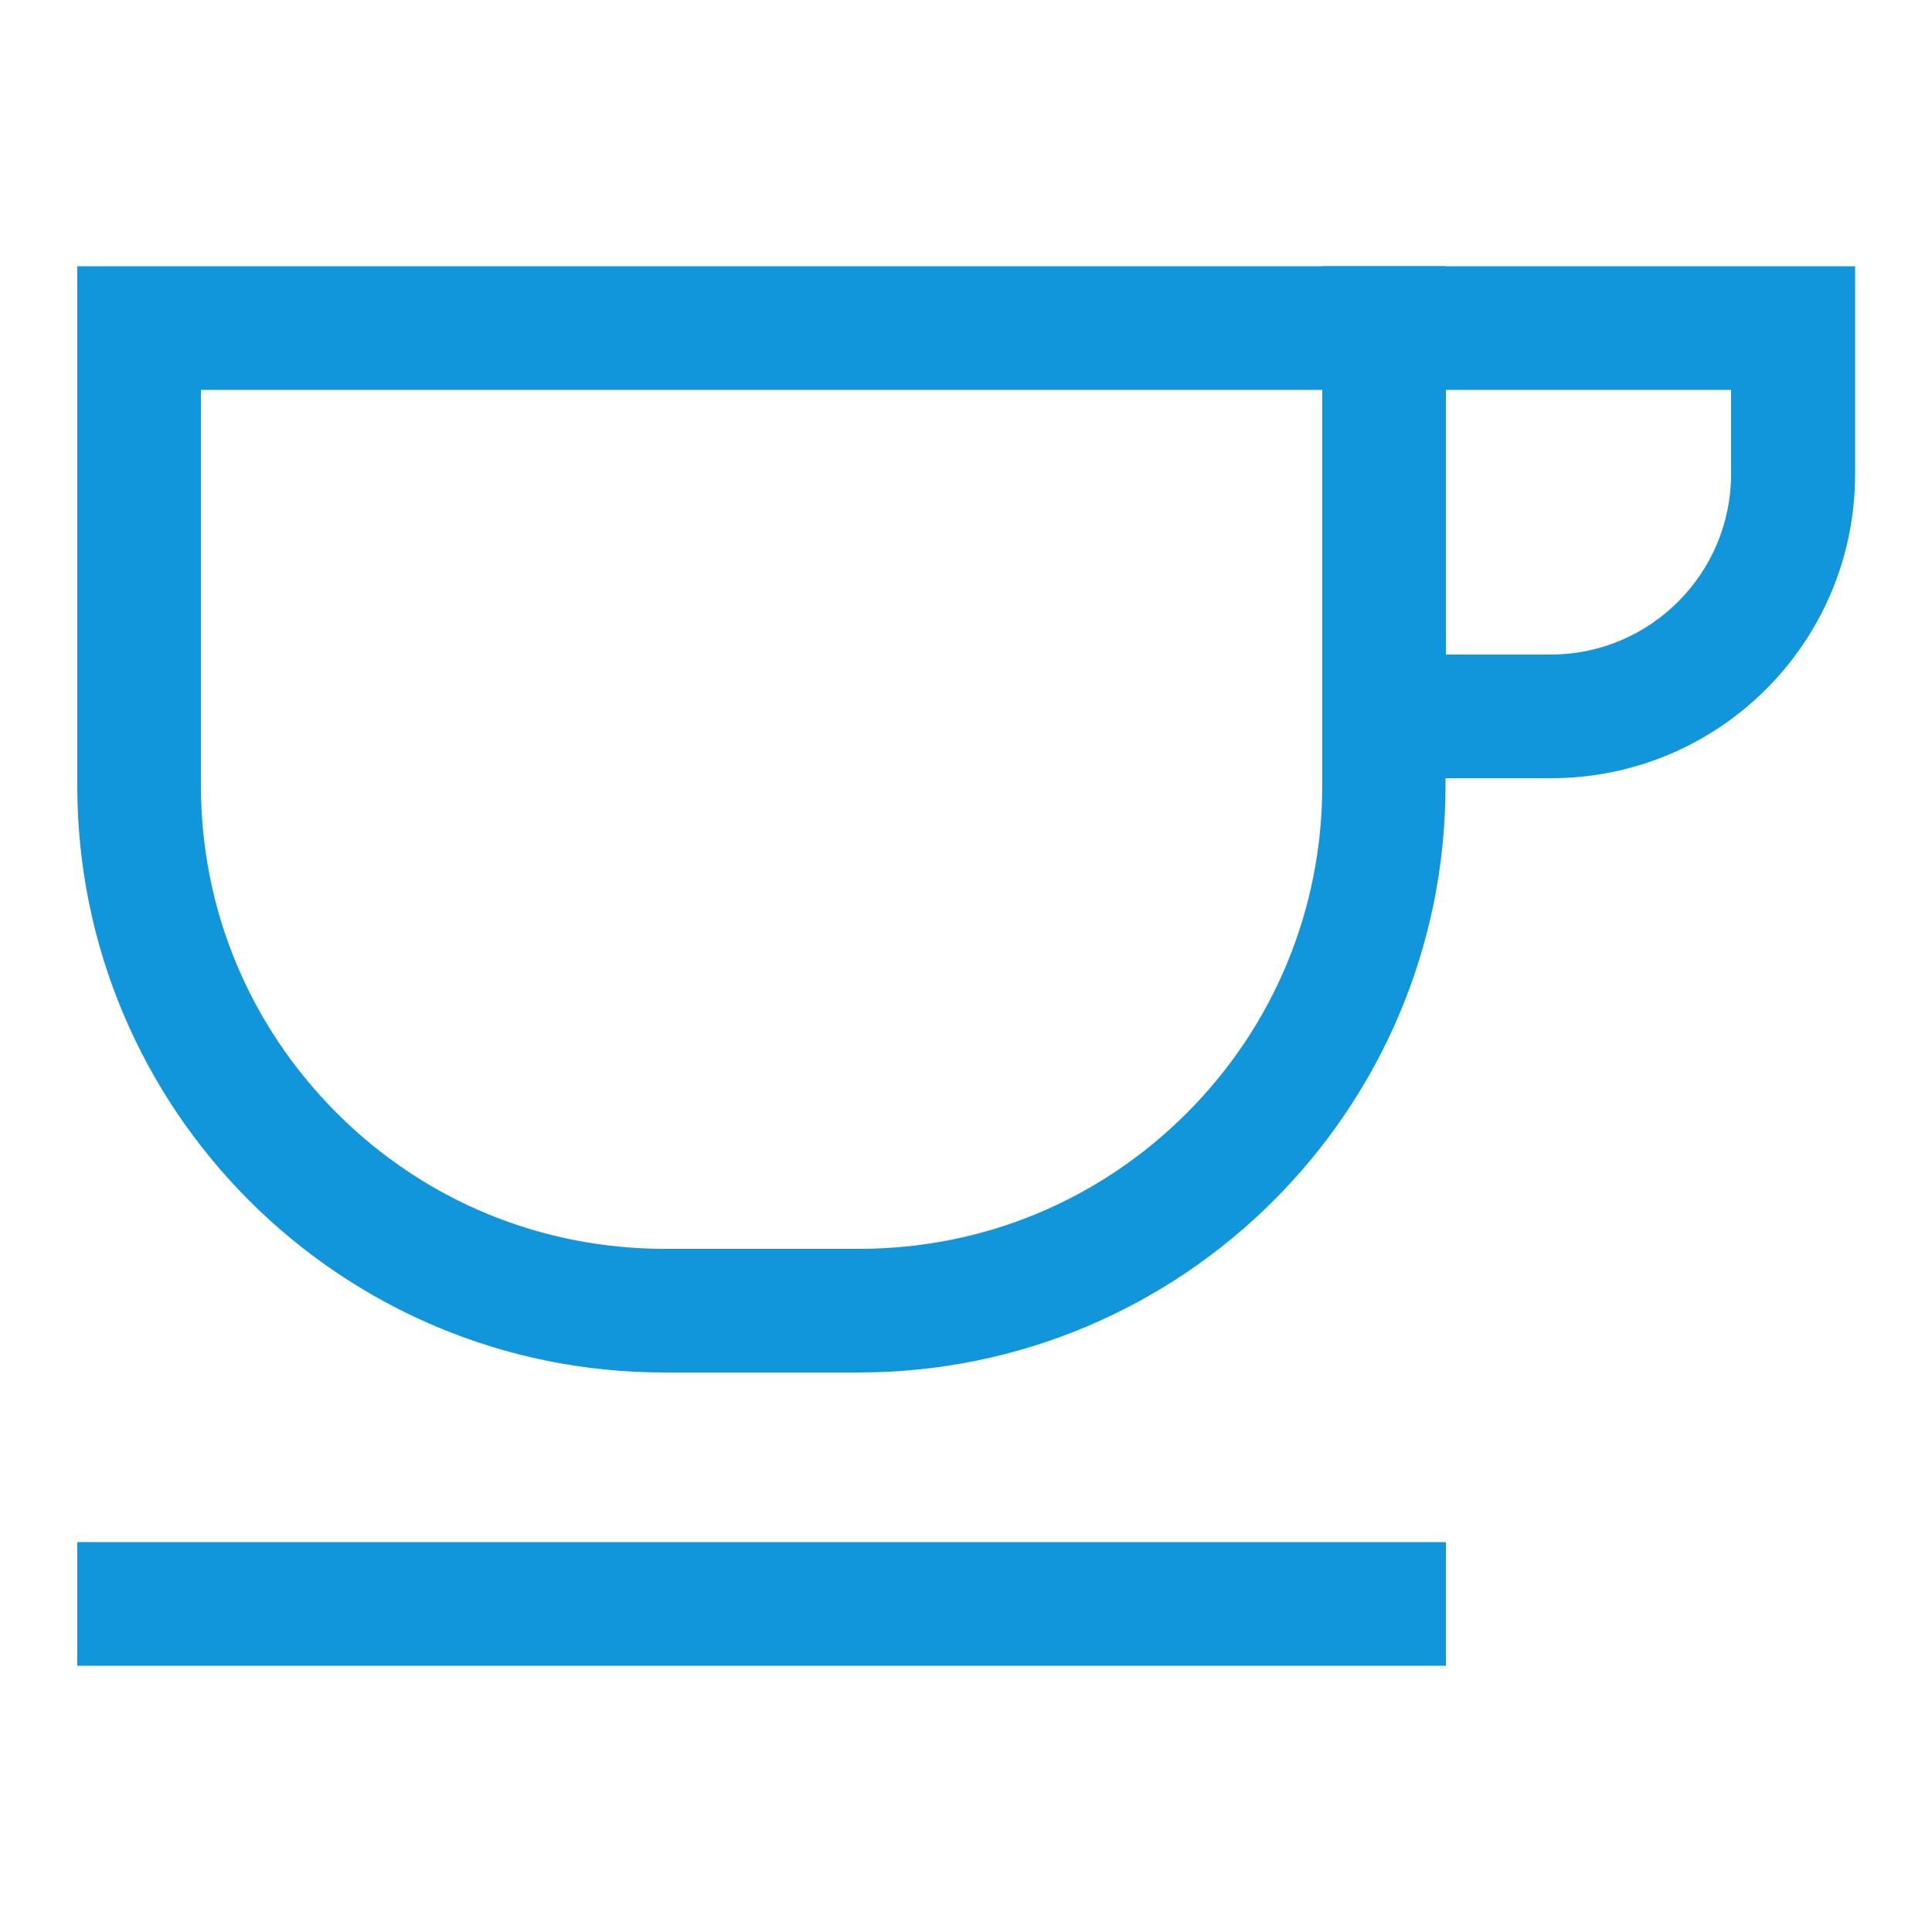 <svg t="1655371813778" class="icon" viewBox="0 0 1024 1024" version="1.1" xmlns="http://www.w3.org/2000/svg" p-id="5106" width="32" height="32"><path d="M917.504 206.643v44.646c0 52.634-42.803 95.642-95.642 95.642h-55.501v-140.288H917.504m65.536-65.536H701.03v271.36h121.037c89.088 0 161.178-72.09 161.178-161.178V141.107h-0.205z" fill="#1296db" p-id="5107"></path><path d="M700.826 206.643v209.715c0 65.536-25.6 127.386-71.885 173.67-46.49 46.49-108.134 71.885-173.67 71.885H352.256c-65.536 0-127.386-25.6-173.67-71.885C132.096 543.539 106.496 481.894 106.496 416.358V206.643h594.33m65.536-65.536H40.96v275.251c0 171.827 139.264 311.091 311.091 311.091h103.014c171.827 0 311.091-139.264 311.091-311.091V141.107h0.205z" p-id="5108" fill="#1296db"></path><path d="M766.362 817.357H40.96v65.536h725.402v-65.536z" fill="#1296db" p-id="5109"></path></svg>